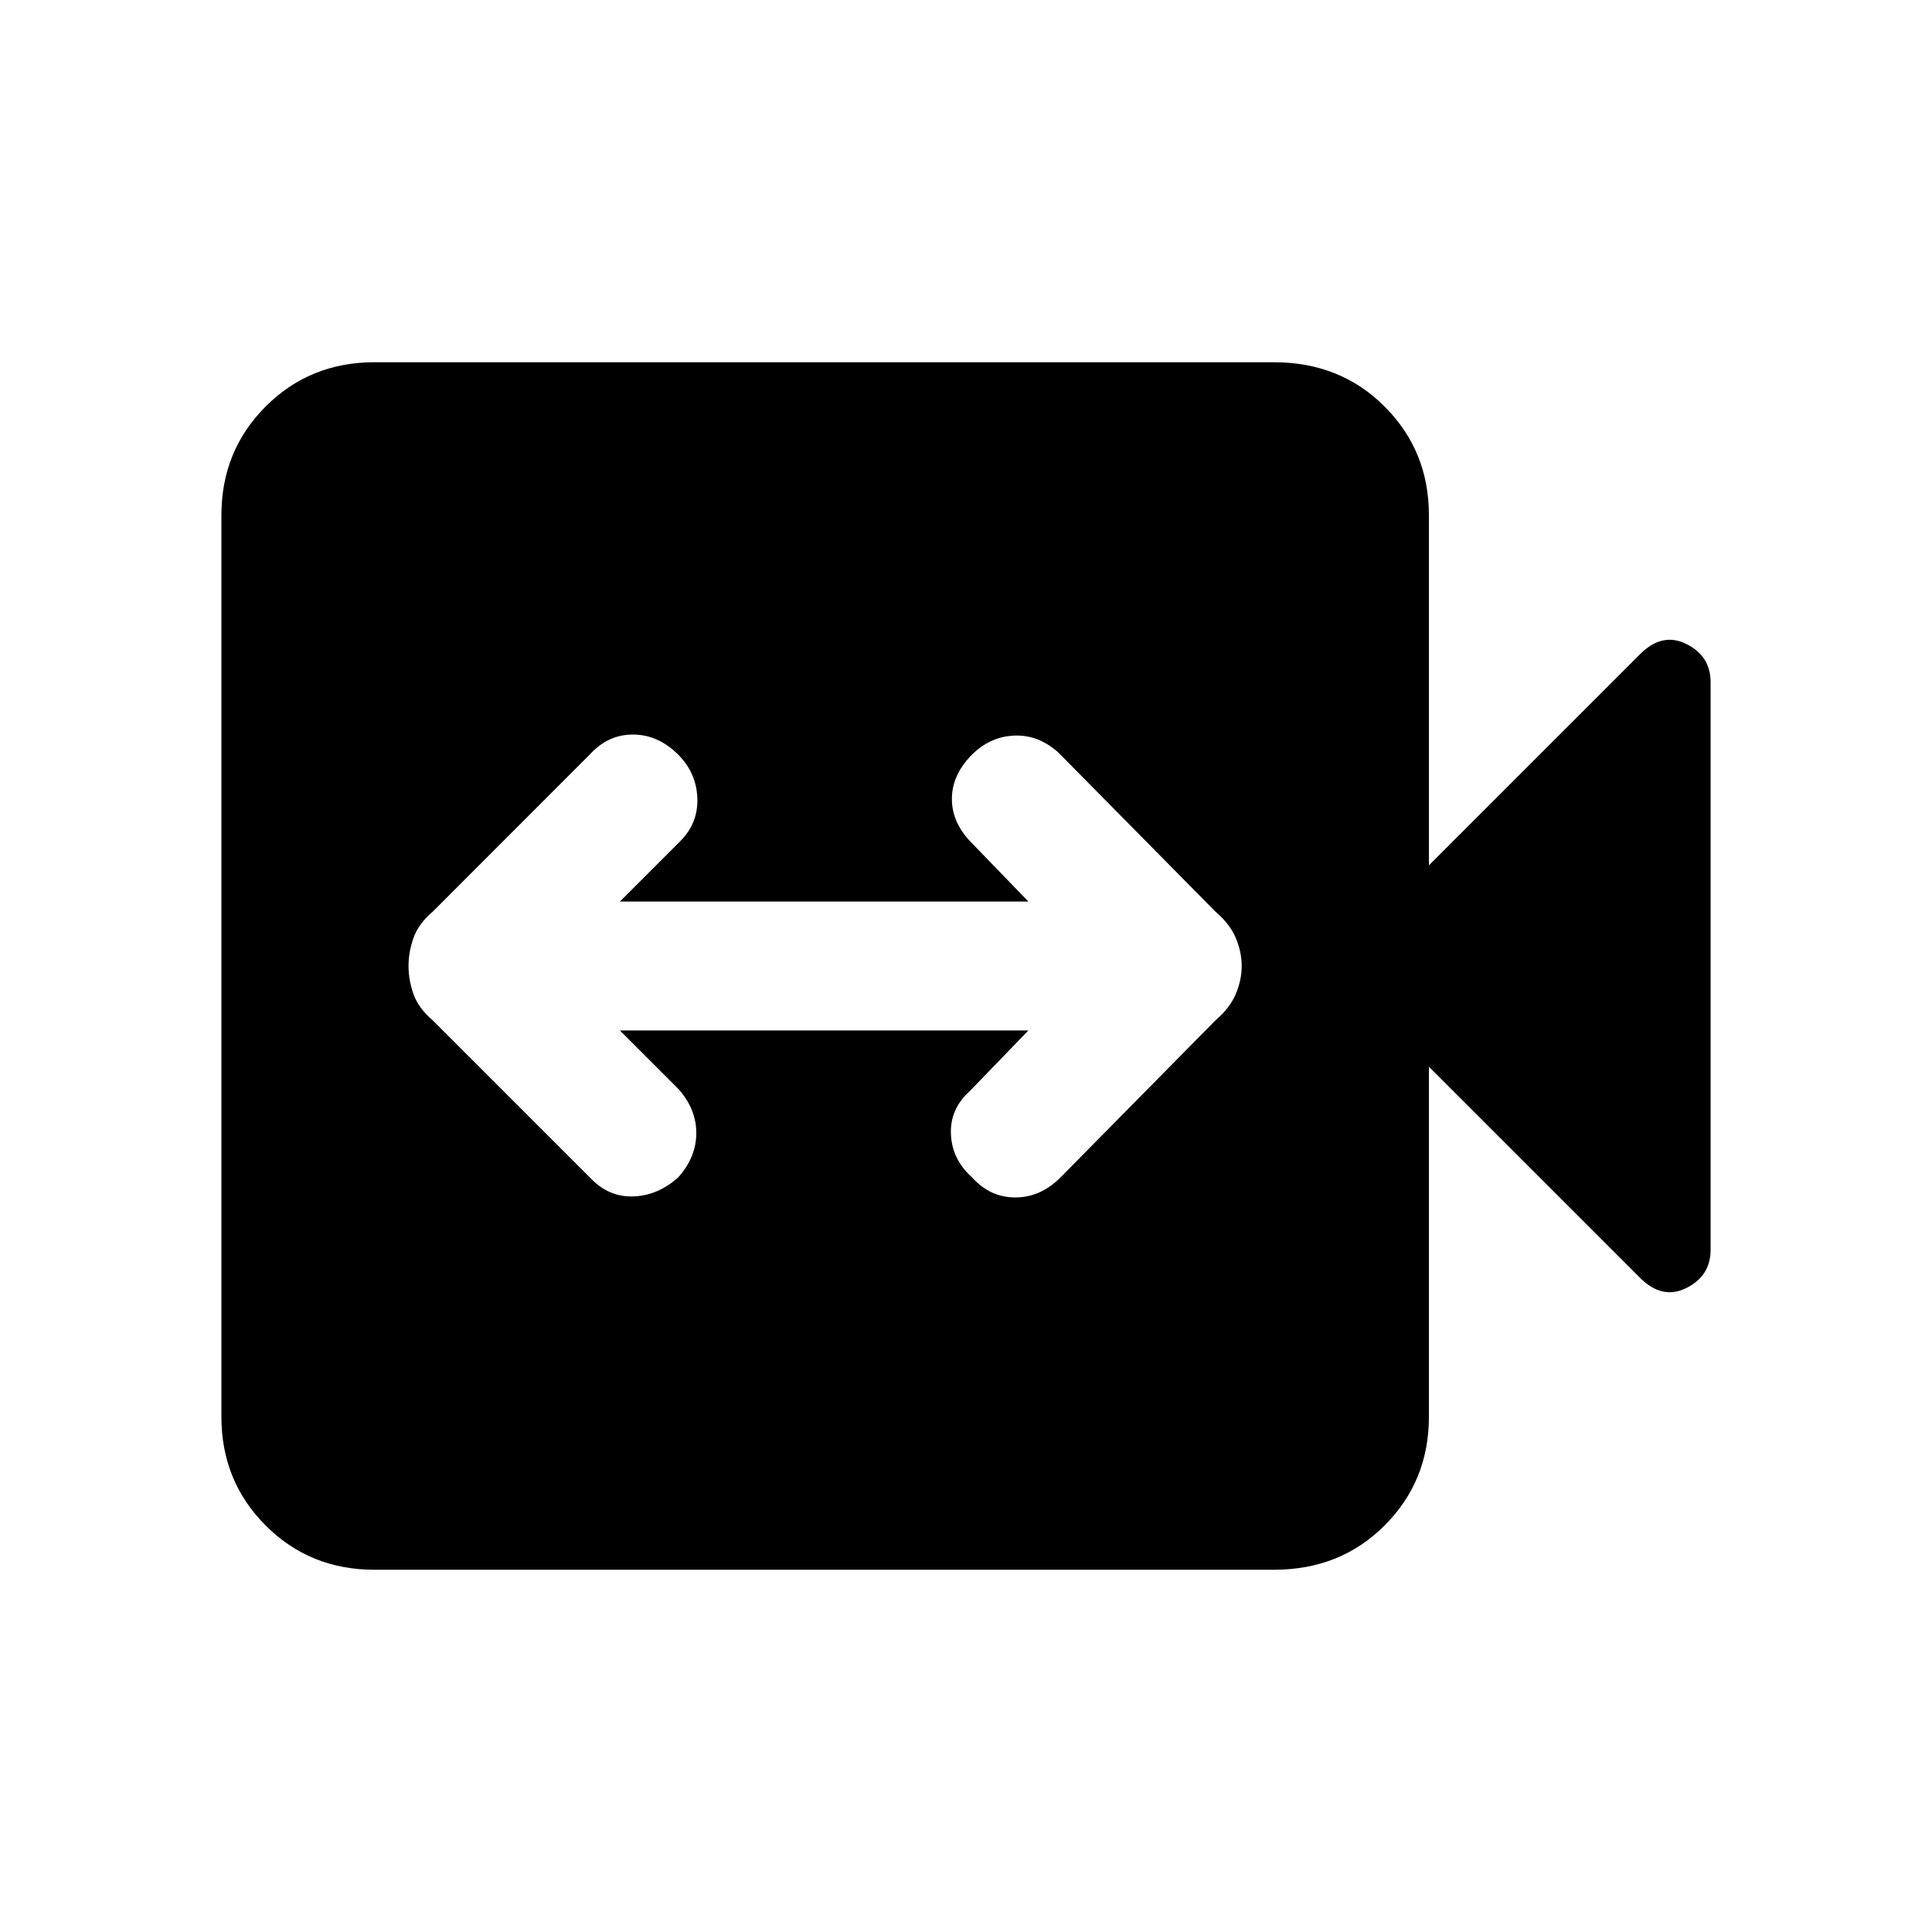 <svg xmlns="http://www.w3.org/2000/svg" height="20" width="20"><path d="M6.125 12.208q.187.188.437.177.25-.01.459-.197.187-.209.187-.459t-.187-.458l-.604-.604h4.229l-.604.625q-.209.187-.198.448.01.26.218.448.188.208.448.208.261 0 .469-.208l1.604-1.626q.146-.124.209-.27.062-.146.062-.292t-.062-.292q-.063-.146-.209-.27l-1.625-1.646q-.208-.188-.458-.177-.25.01-.438.197-.208.209-.208.459t.208.458l.584.604H6.417l.625-.625q.187-.187.177-.448-.011-.26-.198-.448-.209-.208-.469-.208t-.448.208L4.479 9.438q-.146.124-.198.27-.052.146-.052.292t.052.292q.052.146.198.27Zm-2.25 4.042q-.667 0-1.125-.458-.458-.459-.458-1.125V5.333q0-.666.458-1.125.458-.458 1.125-.458h9.313q.687 0 1.145.458.459.459.459 1.125v3.625l2.187-2.187q.229-.229.479-.104.25.125.25.395v5.876q0 .27-.25.395t-.479-.104l-2.187-2.187v3.625q0 .666-.459 1.125-.458.458-1.145.458Z"/></svg>